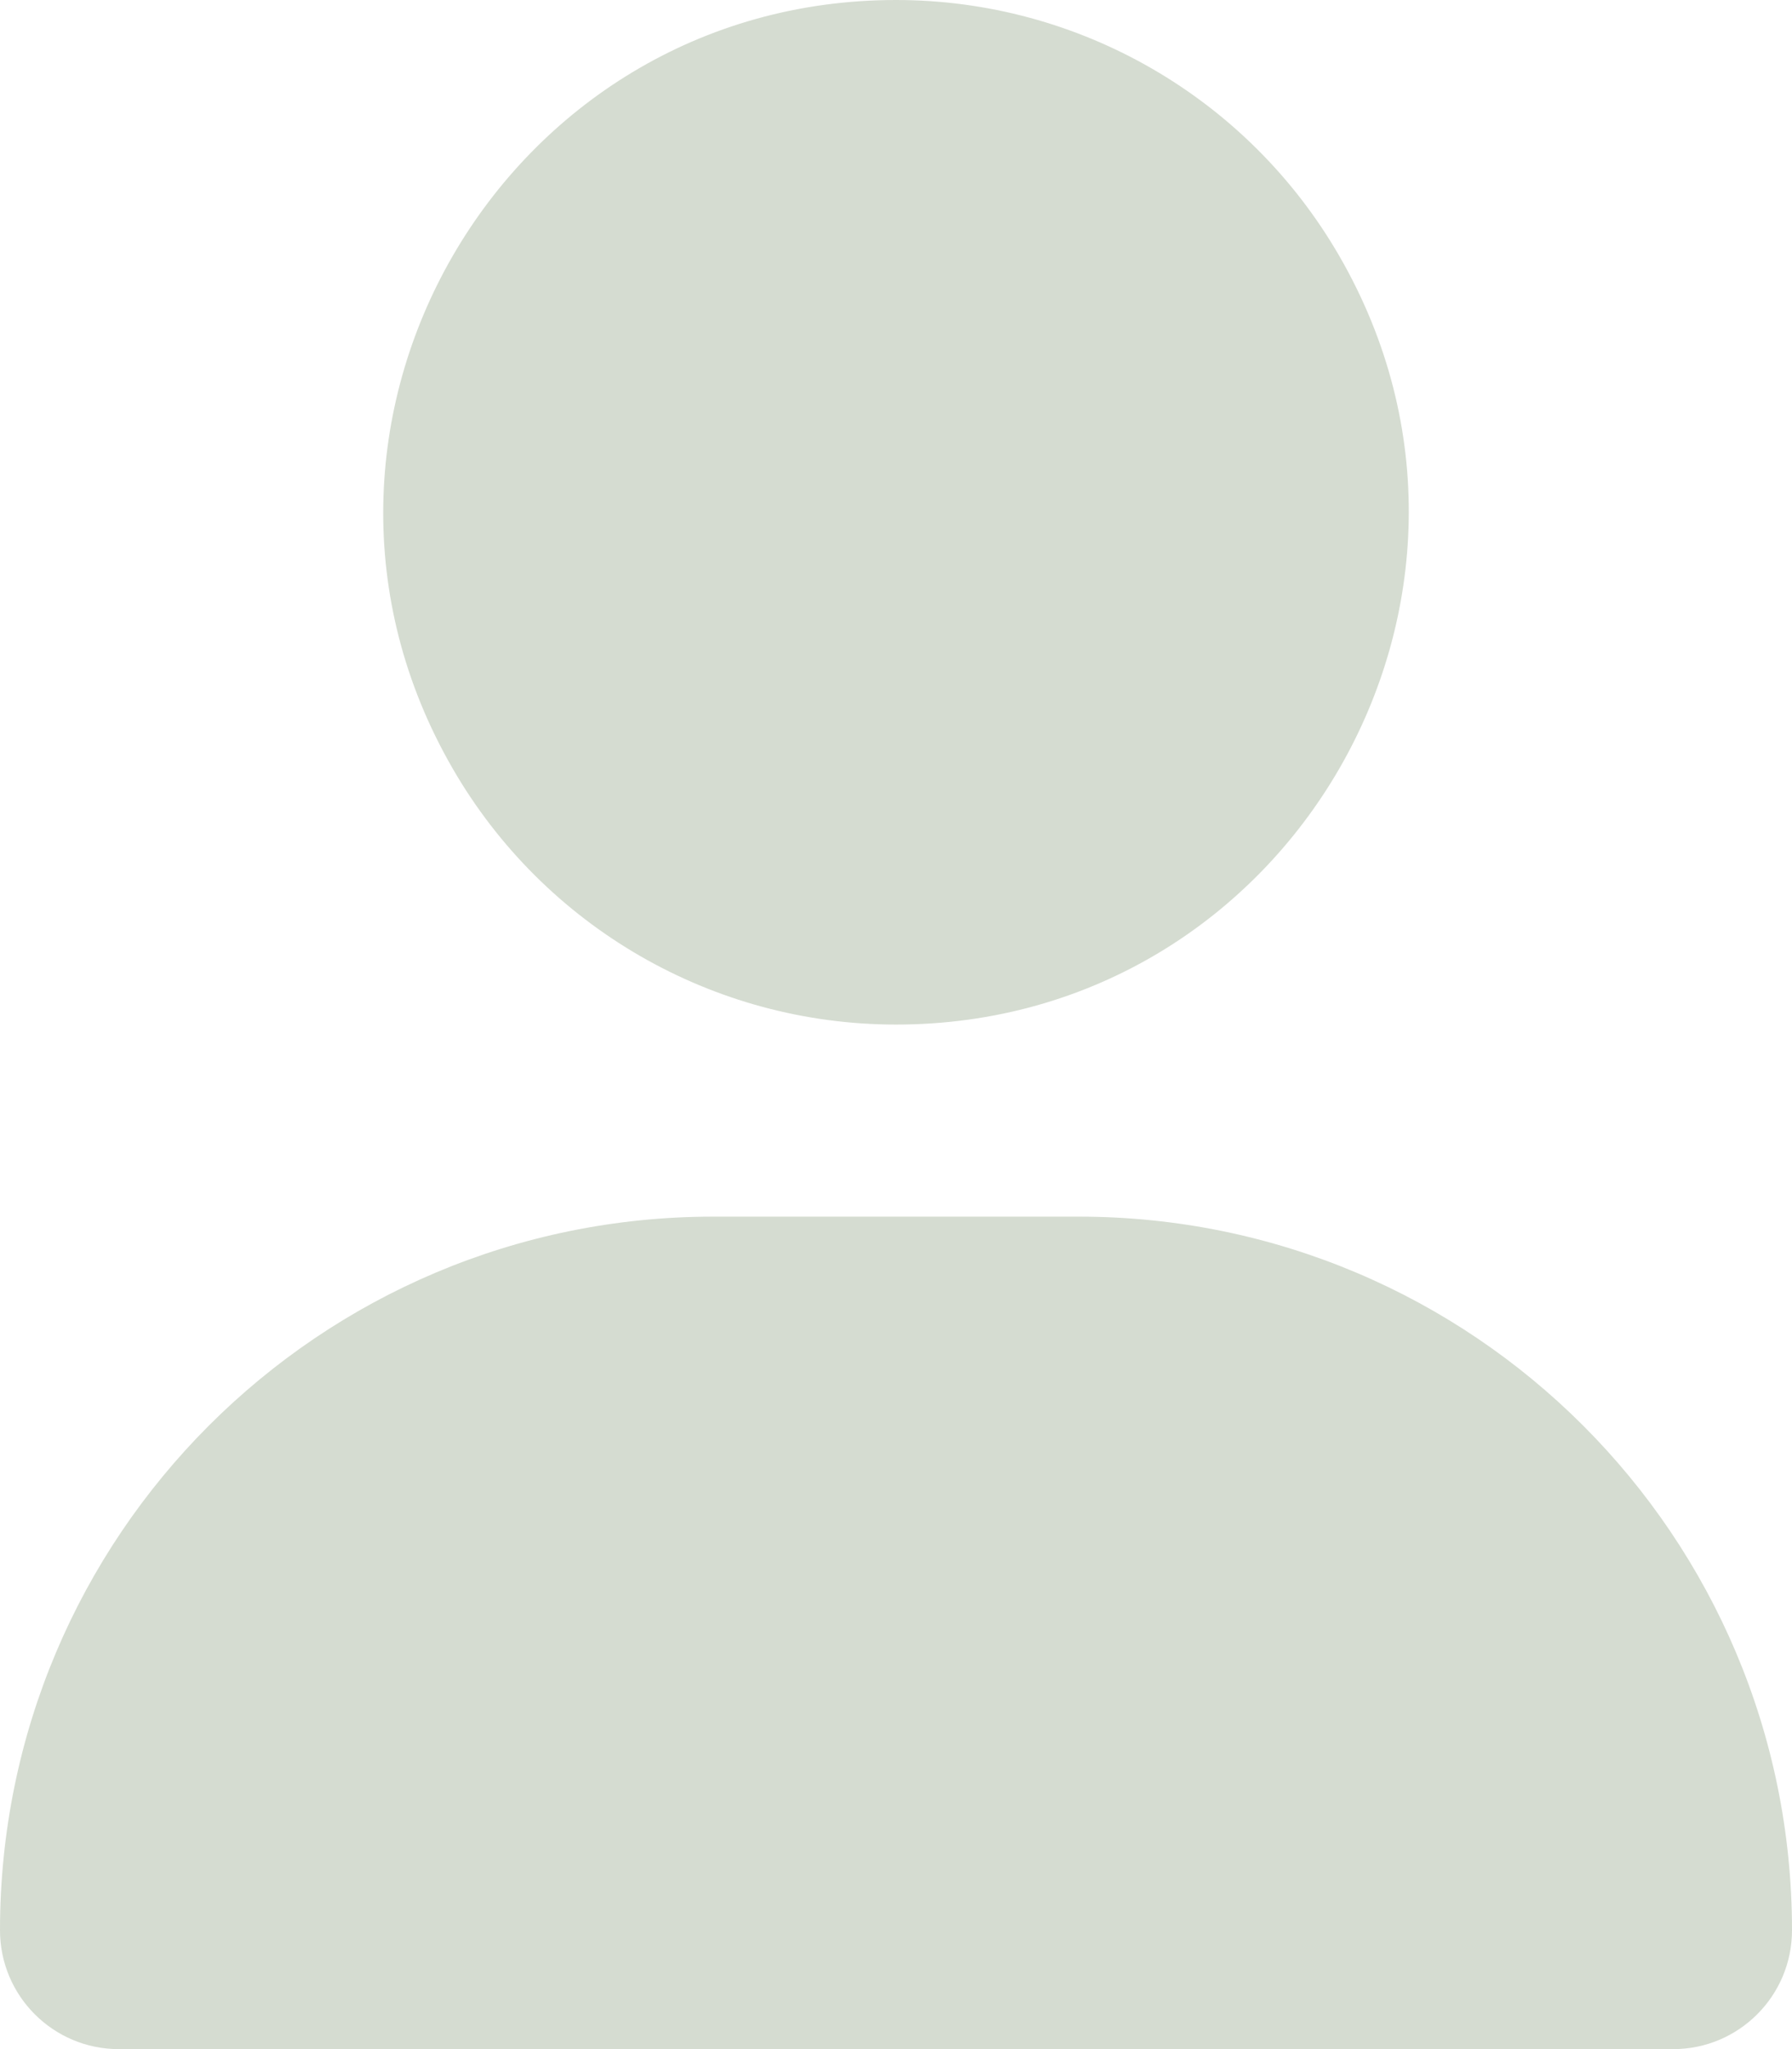 <?xml version="1.0" encoding="utf-8"?>
<svg viewBox="0 0 16 18.286" xmlns="http://www.w3.org/2000/svg">
  <path fill="#d5dcd1" d="M 8 9.143 C 11.519 9.143 13.719 5.333 11.959 2.286 C 11.142 0.871 9.633 0 8 0 C 4.481 0 2.281 3.81 4.041 6.857 C 4.858 8.272 6.367 9.143 8 9.143 Z M 6.368 10.857 C 2.85 10.857 0 13.707 0 17.225 C 0 17.811 0.475 18.286 1.061 18.286 L 14.939 18.286 C 15.525 18.286 16 17.811 16 17.225 C 16 13.707 13.15 10.857 9.632 10.857 L 6.368 10.857 Z"/>
</svg>